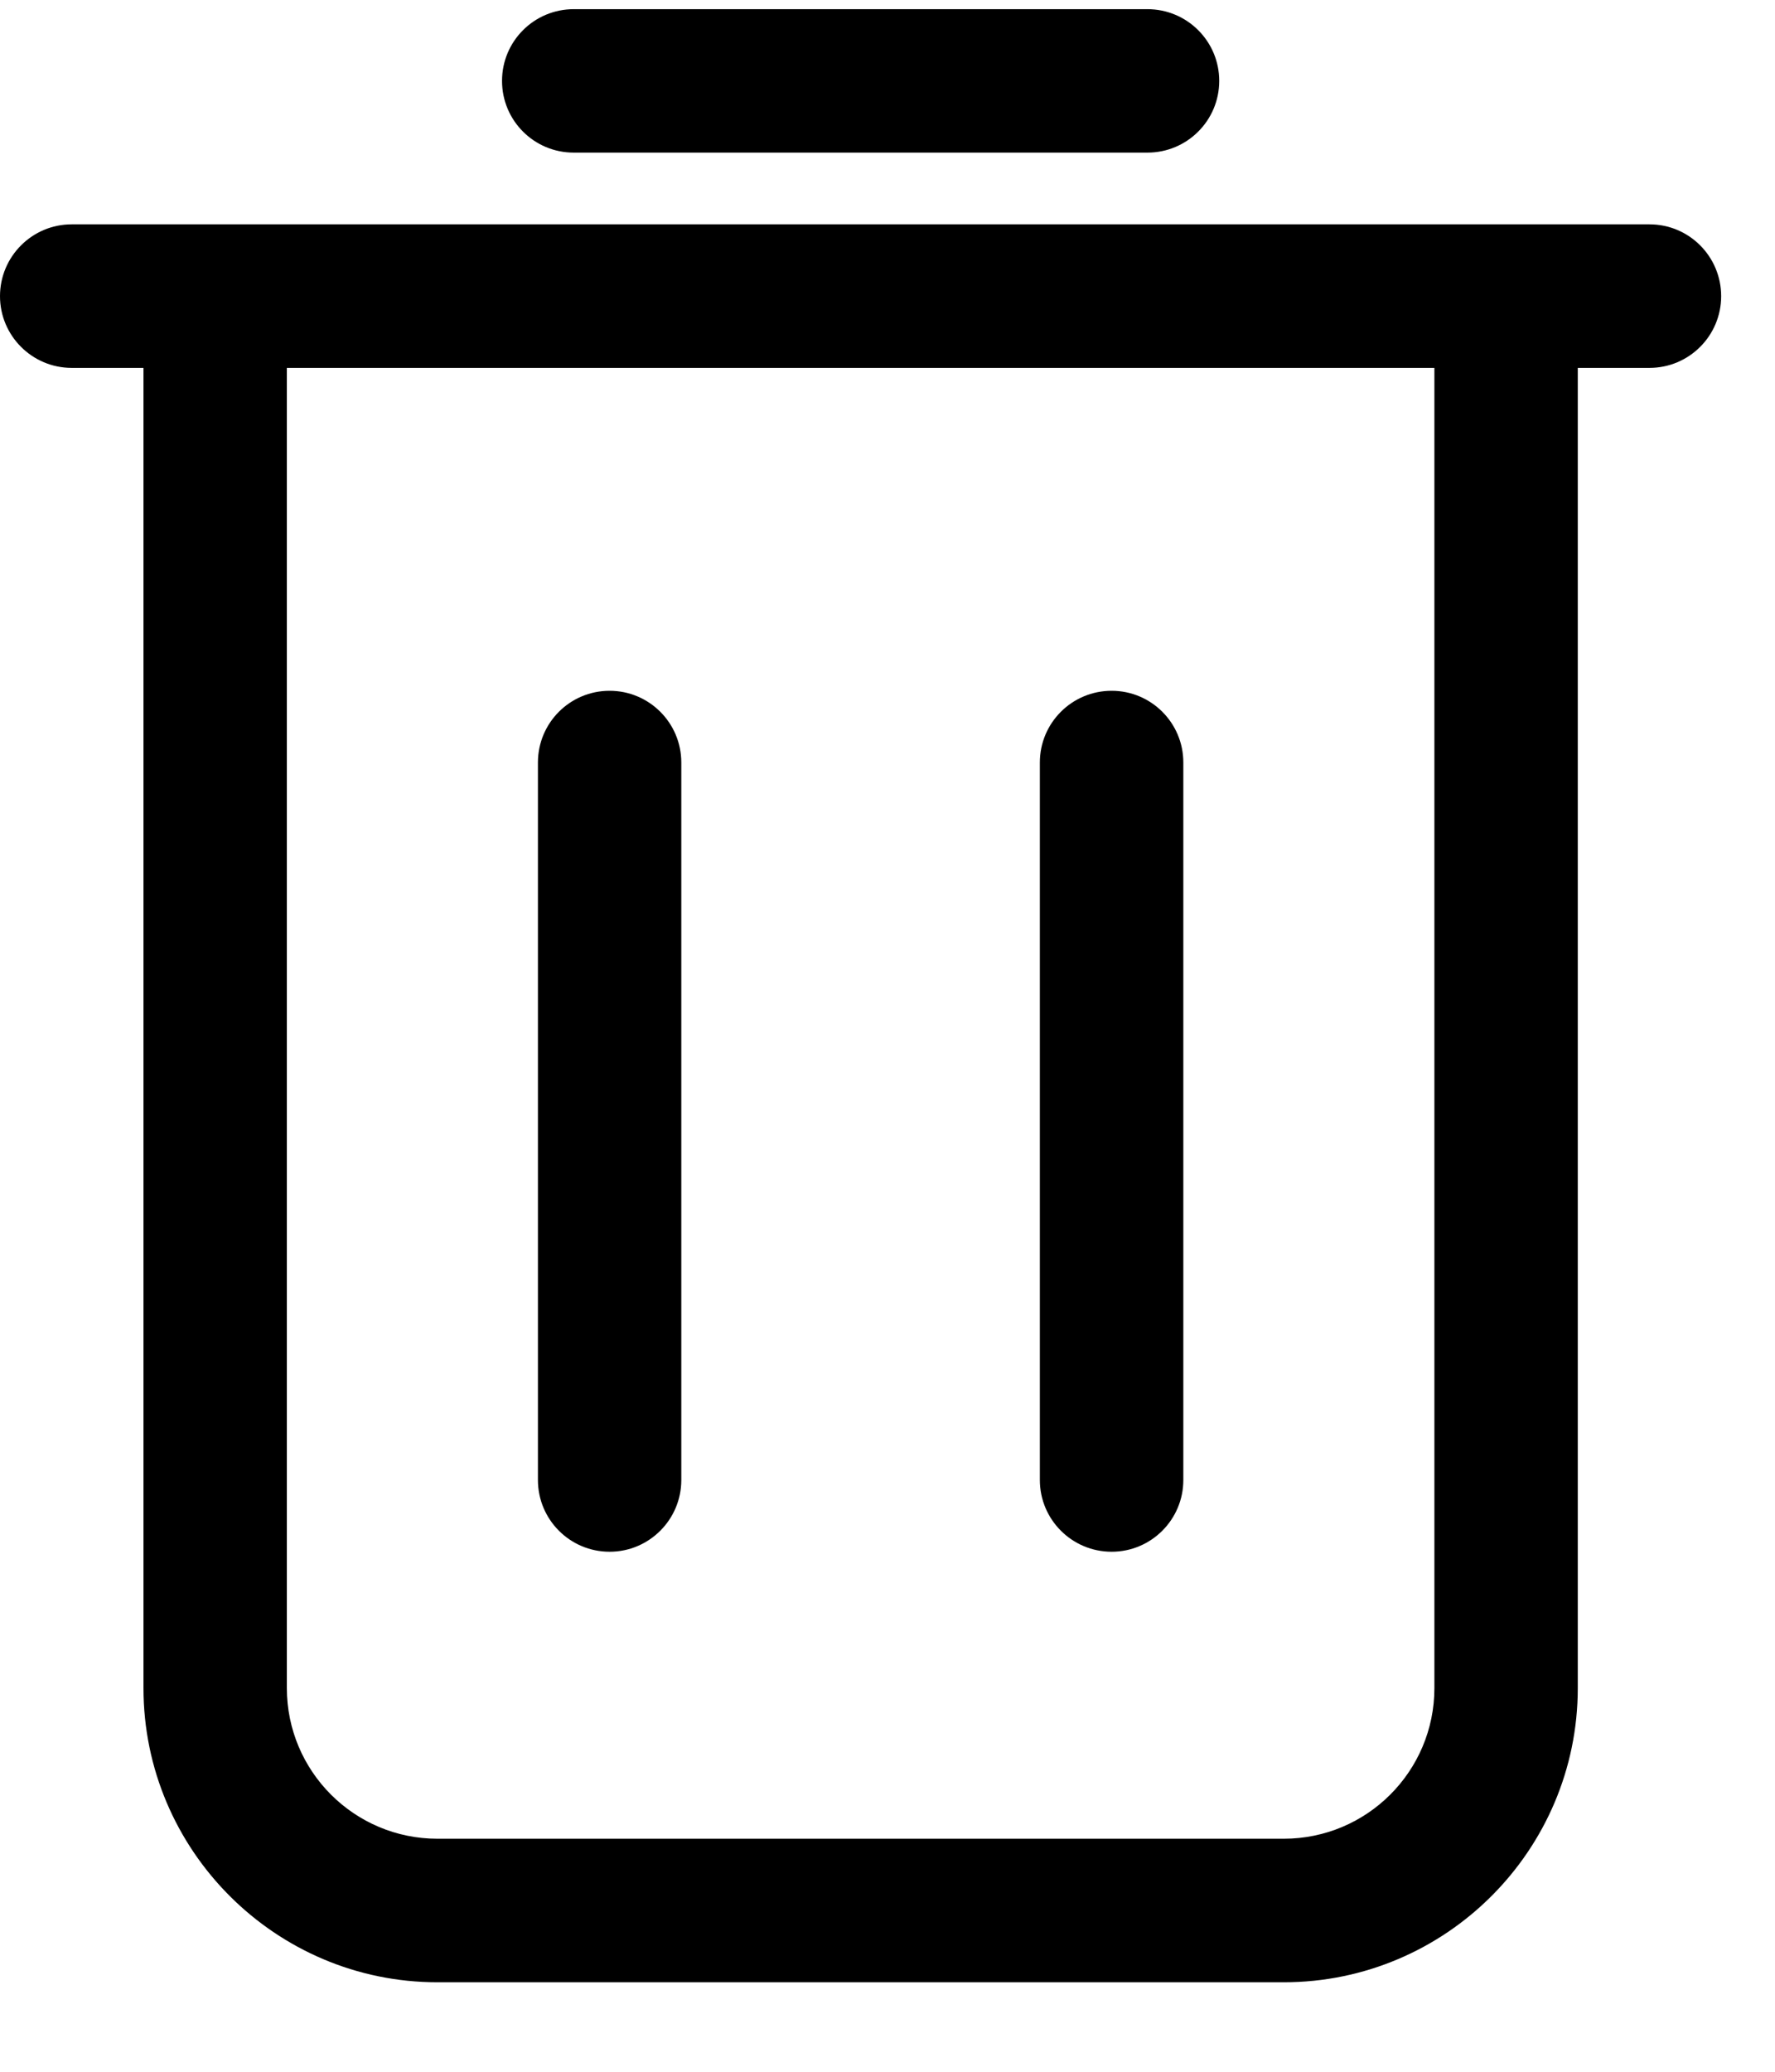 <svg width="18" height="21" viewBox="0 0 18 21" fill="none" xmlns="http://www.w3.org/2000/svg">
<path d="M11.273 15.729C11.674 15.729 12 15.403 12 15.002V7.729C12 7.327 11.674 7.002 11.273 7.002C10.871 7.002 10.545 7.327 10.545 7.729V15.002C10.545 15.403 10.871 15.729 11.273 15.729Z" fill="black"/>
<path d="M6.182 15.729C6.583 15.729 6.909 15.403 6.909 15.002V7.729C6.909 7.327 6.583 7.002 6.182 7.002C5.78 7.002 5.455 7.327 5.455 7.729V15.002C5.455 15.403 5.78 15.729 6.182 15.729Z" fill="black"/>
<path d="M11.636 1.547C12.038 1.547 12.364 1.222 12.364 0.82C12.364 0.418 12.038 0.093 11.636 0.093H5.818C5.416 0.093 5.091 0.418 5.091 0.82C5.091 1.222 5.416 1.547 5.818 1.547H11.636Z" fill="black"/>
<path d="M0.727 2.274C0.326 2.274 0 2.6 0 3.002C0 3.403 0.326 3.729 0.727 3.729H1.455V17.111C1.455 18.754 2.793 20.093 4.436 20.093H13.018C14.662 20.093 16 18.755 16 17.111V3.729H16.727C17.129 3.729 17.454 3.403 17.454 3.002C17.454 2.6 17.129 2.274 16.727 2.274H15.273H2.182H0.727ZM14.546 3.729V17.111C14.546 17.954 13.862 18.638 13.018 18.638H4.436C3.593 18.638 2.909 17.954 2.909 17.111V3.729H14.546Z" fill="black"/>
</svg>
